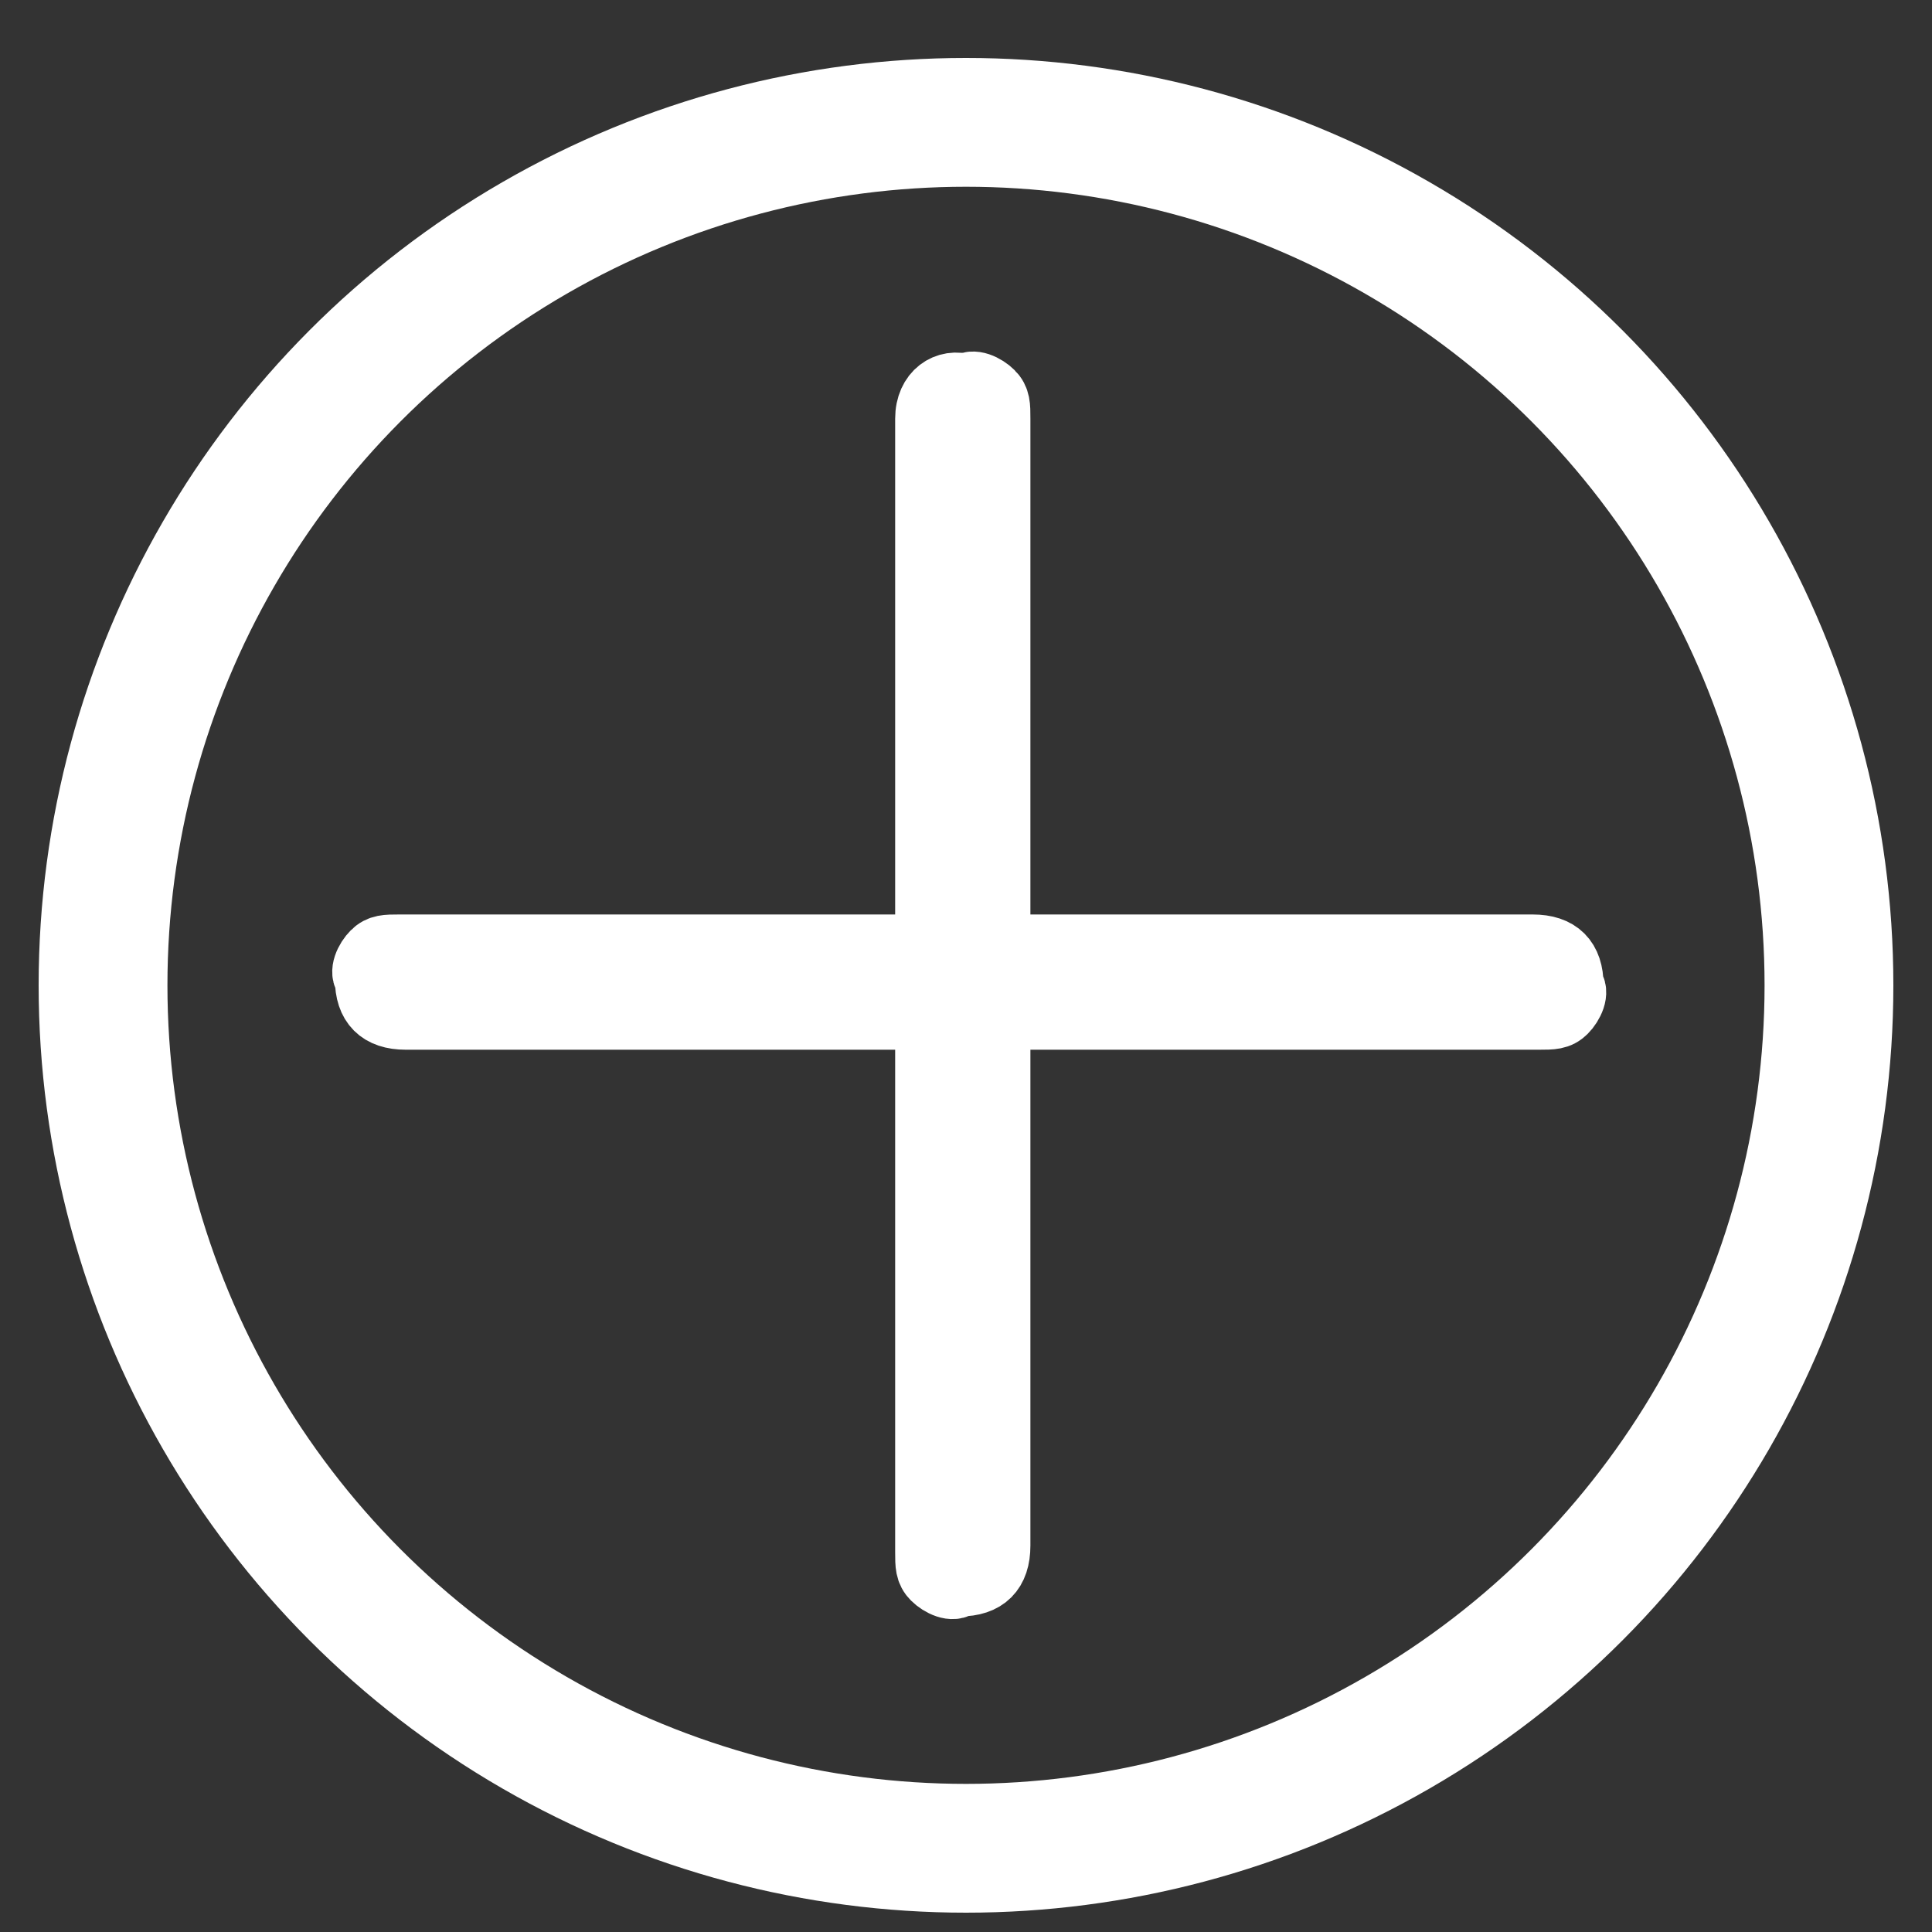 <?xml version="1.0" encoding="utf-8"?>
<!-- Generator: Adobe Illustrator 18.1.0, SVG Export Plug-In . SVG Version: 6.00 Build 0)  -->
<svg version="1.1" id="Layer_1" xmlns="http://www.w3.org/2000/svg" xmlns:xlink="http://www.w3.org/1999/xlink" x="0px" y="0px"
	 viewBox="0 0 30 30" enable-background="new 0 0 30 30" xml:space="preserve">
<rect x="0" y="0" width="30" height="30" fill="#333333" stroke="none"/>
<g id="Layer_1_1_">
	<circle fill="none" stroke="#FFFFFF" stroke-width="2" stroke-miterlimit="10" cx="15" cy="15.3" r="13.4"/>
	<path fill="#FFFFFF" stroke="#FFFFFF" stroke-miterlimit="10" d="M23.8,14.7H10.7l0,0H6.2c-0.2,0-0.3,0-0.4,0.1s-0.2,0.3-0.1,0.4
		c0,0.4,0.2,0.6,0.6,0.6h13.1l0,0h4.5c0.2,0,0.3,0,0.4-0.1s0.2-0.3,0.1-0.4C24.4,14.9,24.2,14.7,23.8,14.7z"/>
	<path fill="#FFFFFF" stroke="#FFFFFF" stroke-miterlimit="10" d="M14.4,6.5v13.1l0,0v4.5c0,0.2,0,0.3,0.1,0.4
		c0.1,0.1,0.3,0.2,0.4,0.1c0.4,0,0.6-0.2,0.6-0.6V10.9l0,0V6.5c0-0.2,0-0.3-0.1-0.4S15.1,5.9,15,6C14.7,5.9,14.4,6.1,14.4,6.5z"/>
</g>
<g id="Layer_2">
</g>
</svg>

